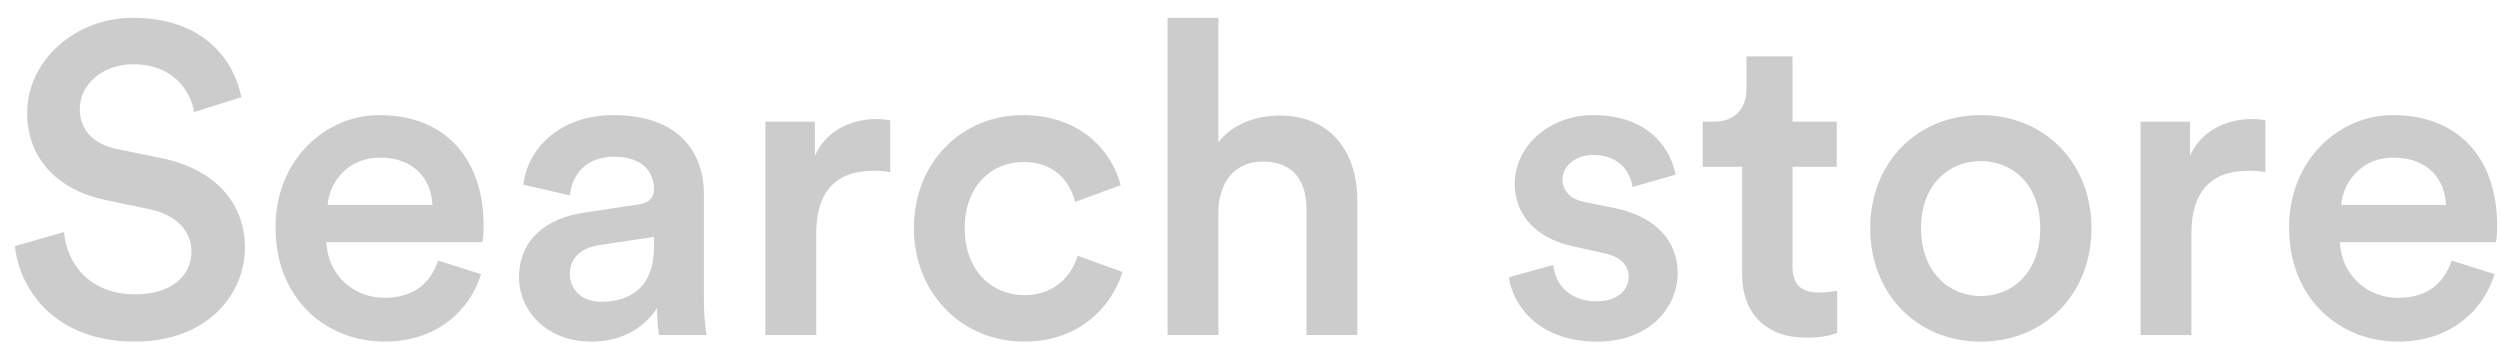 <svg width="97" height="14" viewBox="0 0 97 14" fill="none" xmlns="http://www.w3.org/2000/svg">
<path opacity="0.2" d="M9.367 3.769C9.095 2.426 7.99 0.692 5.151 0.692C2.907 0.692 1.054 2.358 1.054 4.381C1.054 6.183 2.278 7.39 4.114 7.764L5.814 8.121C6.851 8.342 7.429 8.971 7.429 9.753C7.429 10.688 6.681 11.419 5.236 11.419C3.502 11.419 2.601 10.263 2.482 9.005L0.578 9.549C0.765 11.283 2.176 13.255 5.236 13.255C7.99 13.255 9.503 11.47 9.503 9.6C9.503 7.9 8.364 6.557 6.239 6.132L4.505 5.775C3.57 5.571 3.094 4.993 3.094 4.228C3.094 3.31 3.944 2.494 5.168 2.494C6.783 2.494 7.412 3.599 7.531 4.347L9.367 3.769ZM12.713 7.951C12.78 7.067 13.495 6.115 14.736 6.115C16.096 6.115 16.741 6.982 16.776 7.951H12.713ZM16.997 10.11C16.724 10.926 16.113 11.555 14.922 11.555C13.698 11.555 12.713 10.654 12.662 9.396H18.713C18.73 9.362 18.765 9.09 18.765 8.767C18.765 6.149 17.268 4.466 14.719 4.466C12.627 4.466 10.69 6.2 10.69 8.818C10.69 11.623 12.678 13.255 14.922 13.255C16.912 13.255 18.221 12.082 18.663 10.637L16.997 10.11ZM20.139 10.756C20.139 12.065 21.21 13.255 22.944 13.255C24.287 13.255 25.103 12.575 25.494 11.946C25.494 12.609 25.562 12.949 25.579 13H27.415C27.398 12.915 27.313 12.422 27.313 11.674V7.56C27.313 5.911 26.344 4.466 23.794 4.466C21.754 4.466 20.462 5.741 20.309 7.169L22.111 7.577C22.196 6.744 22.774 6.081 23.811 6.081C24.899 6.081 25.375 6.642 25.375 7.339C25.375 7.628 25.239 7.866 24.763 7.934L22.638 8.257C21.227 8.461 20.139 9.277 20.139 10.756ZM23.318 11.708C22.536 11.708 22.111 11.198 22.111 10.637C22.111 9.957 22.604 9.617 23.216 9.515L25.375 9.192V9.566C25.375 11.181 24.423 11.708 23.318 11.708ZM34.542 4.67C34.457 4.653 34.253 4.619 34.015 4.619C32.927 4.619 32.009 5.146 31.618 6.047V4.721H29.697V13H31.669V9.056C31.669 7.509 32.366 6.625 33.896 6.625C34.1 6.625 34.321 6.642 34.542 6.676V4.67ZM39.709 6.285C40.967 6.285 41.528 7.101 41.715 7.832L43.483 7.186C43.143 5.86 41.919 4.466 39.692 4.466C37.312 4.466 35.459 6.302 35.459 8.852C35.459 11.368 37.312 13.255 39.743 13.255C41.919 13.255 43.16 11.844 43.551 10.552L41.817 9.923C41.63 10.552 41.035 11.453 39.743 11.453C38.502 11.453 37.431 10.518 37.431 8.852C37.431 7.186 38.502 6.285 39.709 6.285ZM47.274 8.138C47.308 7.084 47.903 6.268 48.991 6.268C50.232 6.268 50.691 7.084 50.691 8.104V13H52.663V7.764C52.663 5.945 51.677 4.483 49.637 4.483C48.77 4.483 47.835 4.789 47.274 5.52V0.692H45.302V13H47.274V8.138ZM58.55 10.756C58.652 11.691 59.57 13.255 61.967 13.255C64.075 13.255 65.095 11.861 65.095 10.603C65.095 9.379 64.279 8.427 62.715 8.087L61.457 7.832C60.947 7.73 60.624 7.407 60.624 6.965C60.624 6.455 61.117 6.013 61.814 6.013C62.919 6.013 63.276 6.778 63.344 7.254L65.01 6.778C64.874 5.962 64.126 4.466 61.814 4.466C60.097 4.466 58.771 5.69 58.771 7.135C58.771 8.274 59.536 9.226 60.998 9.549L62.222 9.821C62.885 9.957 63.191 10.297 63.191 10.739C63.191 11.249 62.766 11.691 61.95 11.691C60.896 11.691 60.335 11.028 60.267 10.28L58.55 10.756ZM69.549 2.188H67.764V3.429C67.764 4.16 67.373 4.721 66.489 4.721H66.064V6.472H67.594V10.637C67.594 12.184 68.546 13.102 70.076 13.102C70.79 13.102 71.164 12.966 71.283 12.915V11.283C71.198 11.3 70.875 11.351 70.603 11.351C69.872 11.351 69.549 11.045 69.549 10.314V6.472H71.266V4.721H69.549V2.188ZM76.848 11.487C75.641 11.487 74.536 10.569 74.536 8.852C74.536 7.135 75.641 6.251 76.848 6.251C78.072 6.251 79.16 7.135 79.16 8.852C79.16 10.586 78.072 11.487 76.848 11.487ZM76.848 4.466C74.383 4.466 72.564 6.319 72.564 8.852C72.564 11.402 74.383 13.255 76.848 13.255C79.33 13.255 81.149 11.402 81.149 8.852C81.149 6.319 79.33 4.466 76.848 4.466ZM87.899 4.67C87.814 4.653 87.61 4.619 87.372 4.619C86.284 4.619 85.366 5.146 84.975 6.047V4.721H83.054V13H85.026V9.056C85.026 7.509 85.723 6.625 87.253 6.625C87.457 6.625 87.678 6.642 87.899 6.676V4.67ZM90.84 7.951C90.907 7.067 91.621 6.115 92.862 6.115C94.222 6.115 94.868 6.982 94.903 7.951H90.84ZM95.124 10.11C94.852 10.926 94.24 11.555 93.049 11.555C91.826 11.555 90.84 10.654 90.788 9.396H96.841C96.858 9.362 96.891 9.09 96.891 8.767C96.891 6.149 95.395 4.466 92.846 4.466C90.754 4.466 88.817 6.2 88.817 8.818C88.817 11.623 90.805 13.255 93.049 13.255C95.038 13.255 96.347 12.082 96.79 10.637L95.124 10.11Z" fill="black"/>
</svg>
